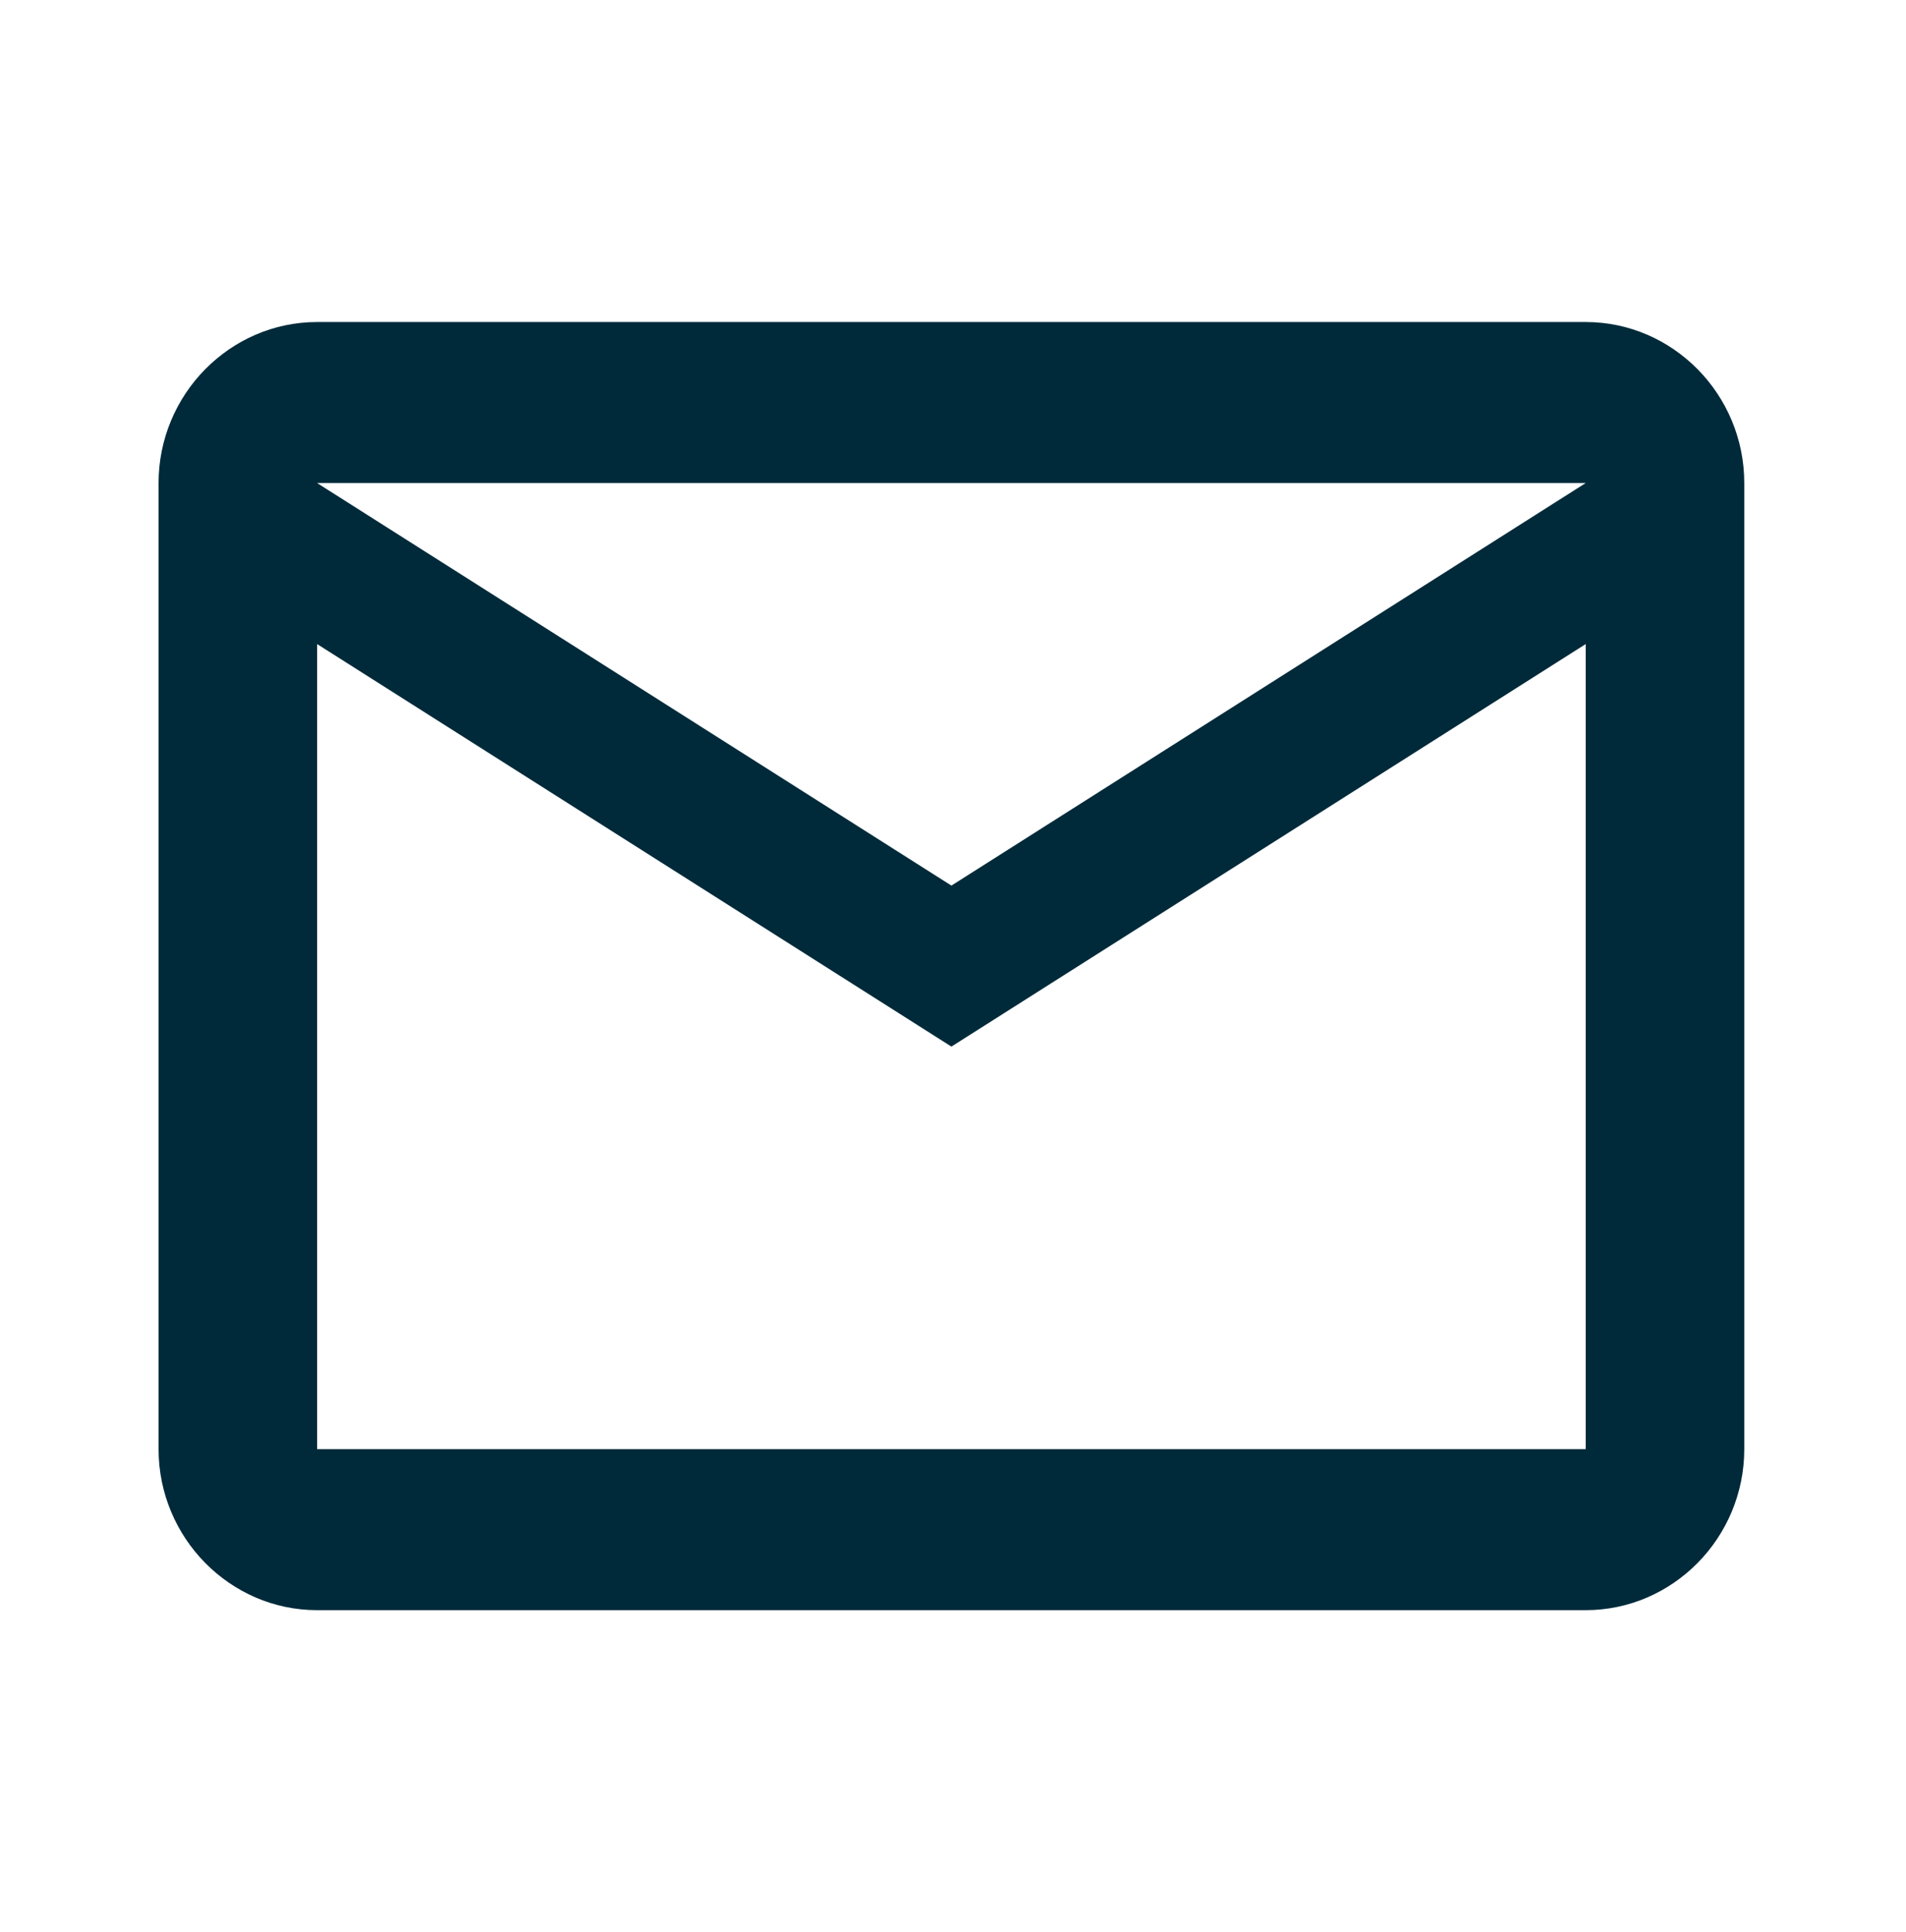 <svg width="73" height="74" viewBox="0 0 73 74" fill="none" xmlns="http://www.w3.org/2000/svg">
<path d="M66.806 18.5C66.806 15.108 64.073 12.333 60.732 12.333H12.146C8.806 12.333 6.073 15.108 6.073 18.5V55.5C6.073 58.892 8.806 61.667 12.146 61.667H60.732C64.073 61.667 66.806 58.892 66.806 55.5V18.5ZM60.732 18.5L36.439 33.917L12.146 18.5H60.732ZM60.732 55.5H12.146V24.667L36.439 40.083L60.732 24.667V55.5Z" fill="#002A3A"/>
</svg>

